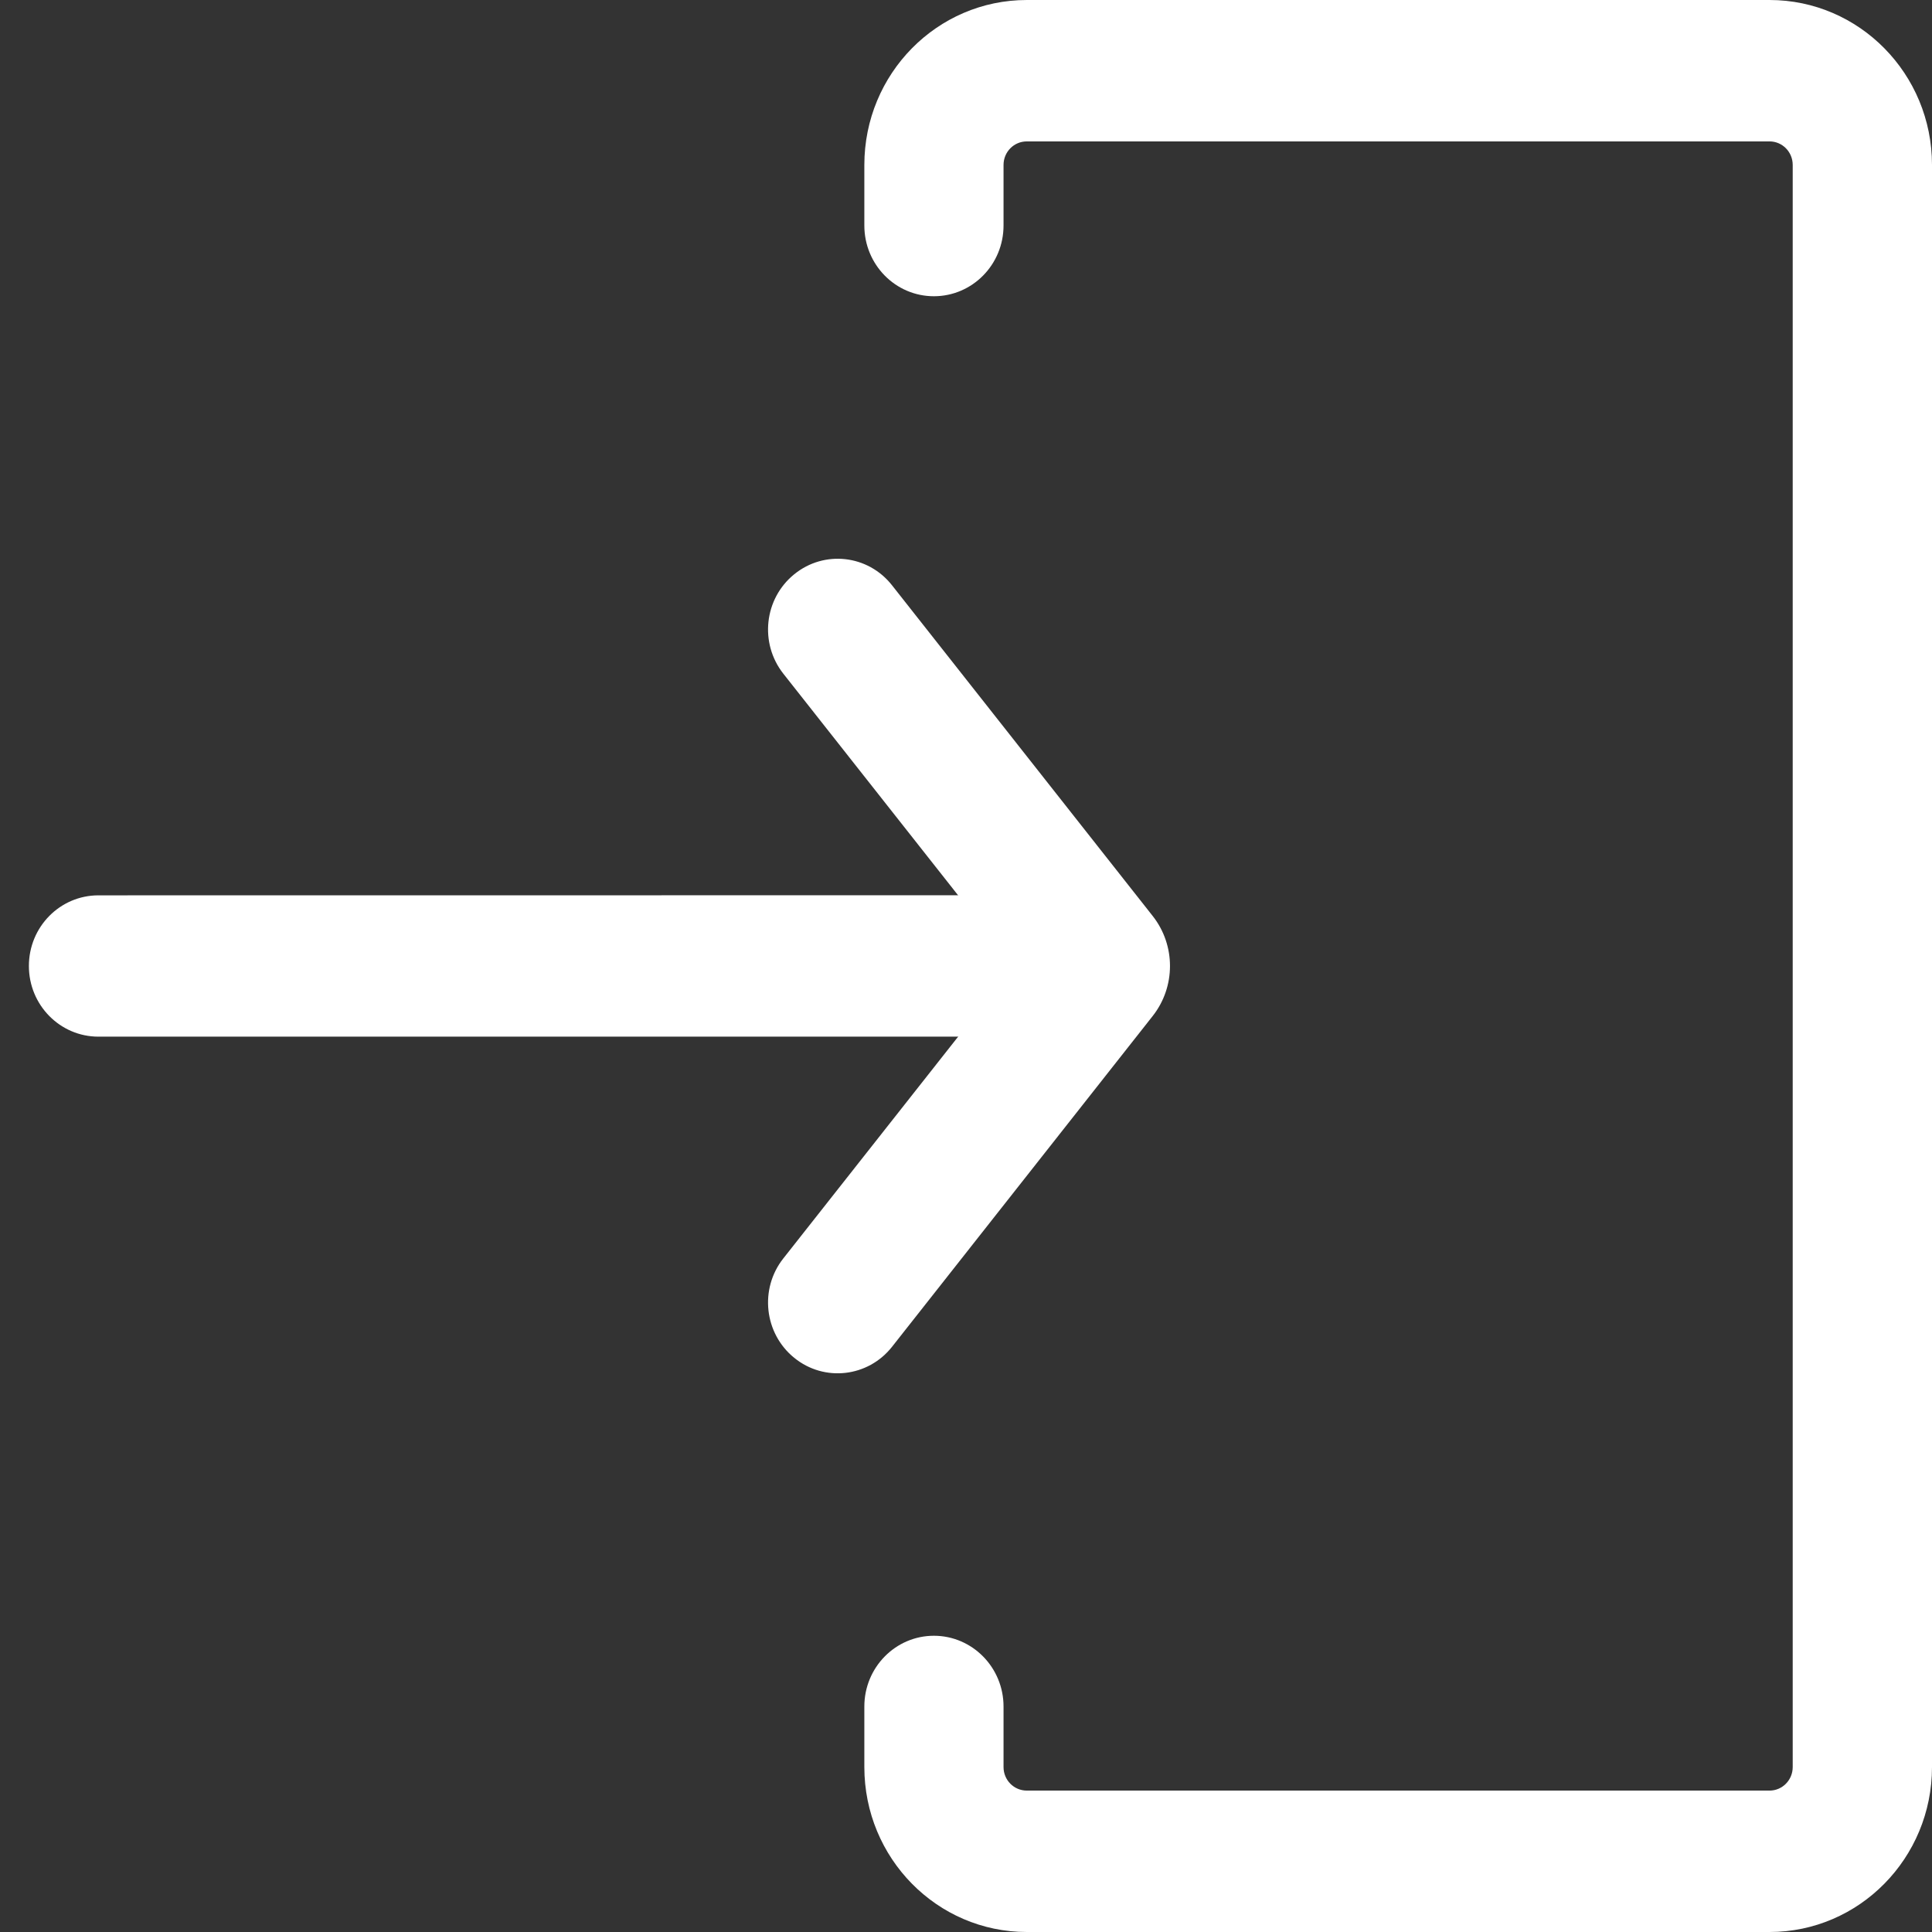 <svg width="21" height="21" viewBox="0 0 21 21" fill="none" xmlns="http://www.w3.org/2000/svg">
<rect x="0" y="0" width="21" height="21" fill="#333333" stroke="none"/>
<path fill-rule="evenodd" clip-rule="evenodd" d="M0.314 10.5C0.314 10.075 0.652 9.732 1.07 9.732L11.27 9.731C11.688 9.731 12.026 10.075 12.026 10.5C12.026 10.924 11.688 11.268 11.27 11.268L1.07 11.268C0.652 11.268 0.314 10.924 0.314 10.5Z" fill="white"/>
<path fill-rule="evenodd" clip-rule="evenodd" d="M8.633 14.759C8.306 14.494 8.253 14.01 8.514 13.679L11.02 10.5L8.514 7.322C8.253 6.99 8.306 6.507 8.633 6.242C8.959 5.977 9.435 6.03 9.696 6.362L12.529 9.956C12.78 10.274 12.78 10.726 12.529 11.044L9.696 14.639C9.435 14.97 8.959 15.024 8.633 14.759Z" fill="white"/>
<path fill-rule="evenodd" clip-rule="evenodd" d="M19.234 1.537L11.161 1.537C11.021 1.537 10.908 1.651 10.908 1.793V2.451C10.908 2.876 10.569 3.22 10.151 3.22C9.733 3.22 9.395 2.876 9.395 2.451V1.793C9.395 0.803 10.185 3.11398e-05 11.161 2.77816e-05L19.234 0C20.209 -3.3582e-06 21 0.803 21 1.793V19.207C21 20.197 20.209 21 19.234 21H11.161C10.185 21 9.395 20.197 9.395 19.207V18.549C9.395 18.125 9.733 17.78 10.151 17.78C10.569 17.78 10.908 18.125 10.908 18.549V19.207C10.908 19.349 11.021 19.463 11.161 19.463H19.234C19.373 19.463 19.486 19.349 19.486 19.207V1.793C19.486 1.651 19.373 1.537 19.234 1.537Z" fill="white"/>
</svg>

